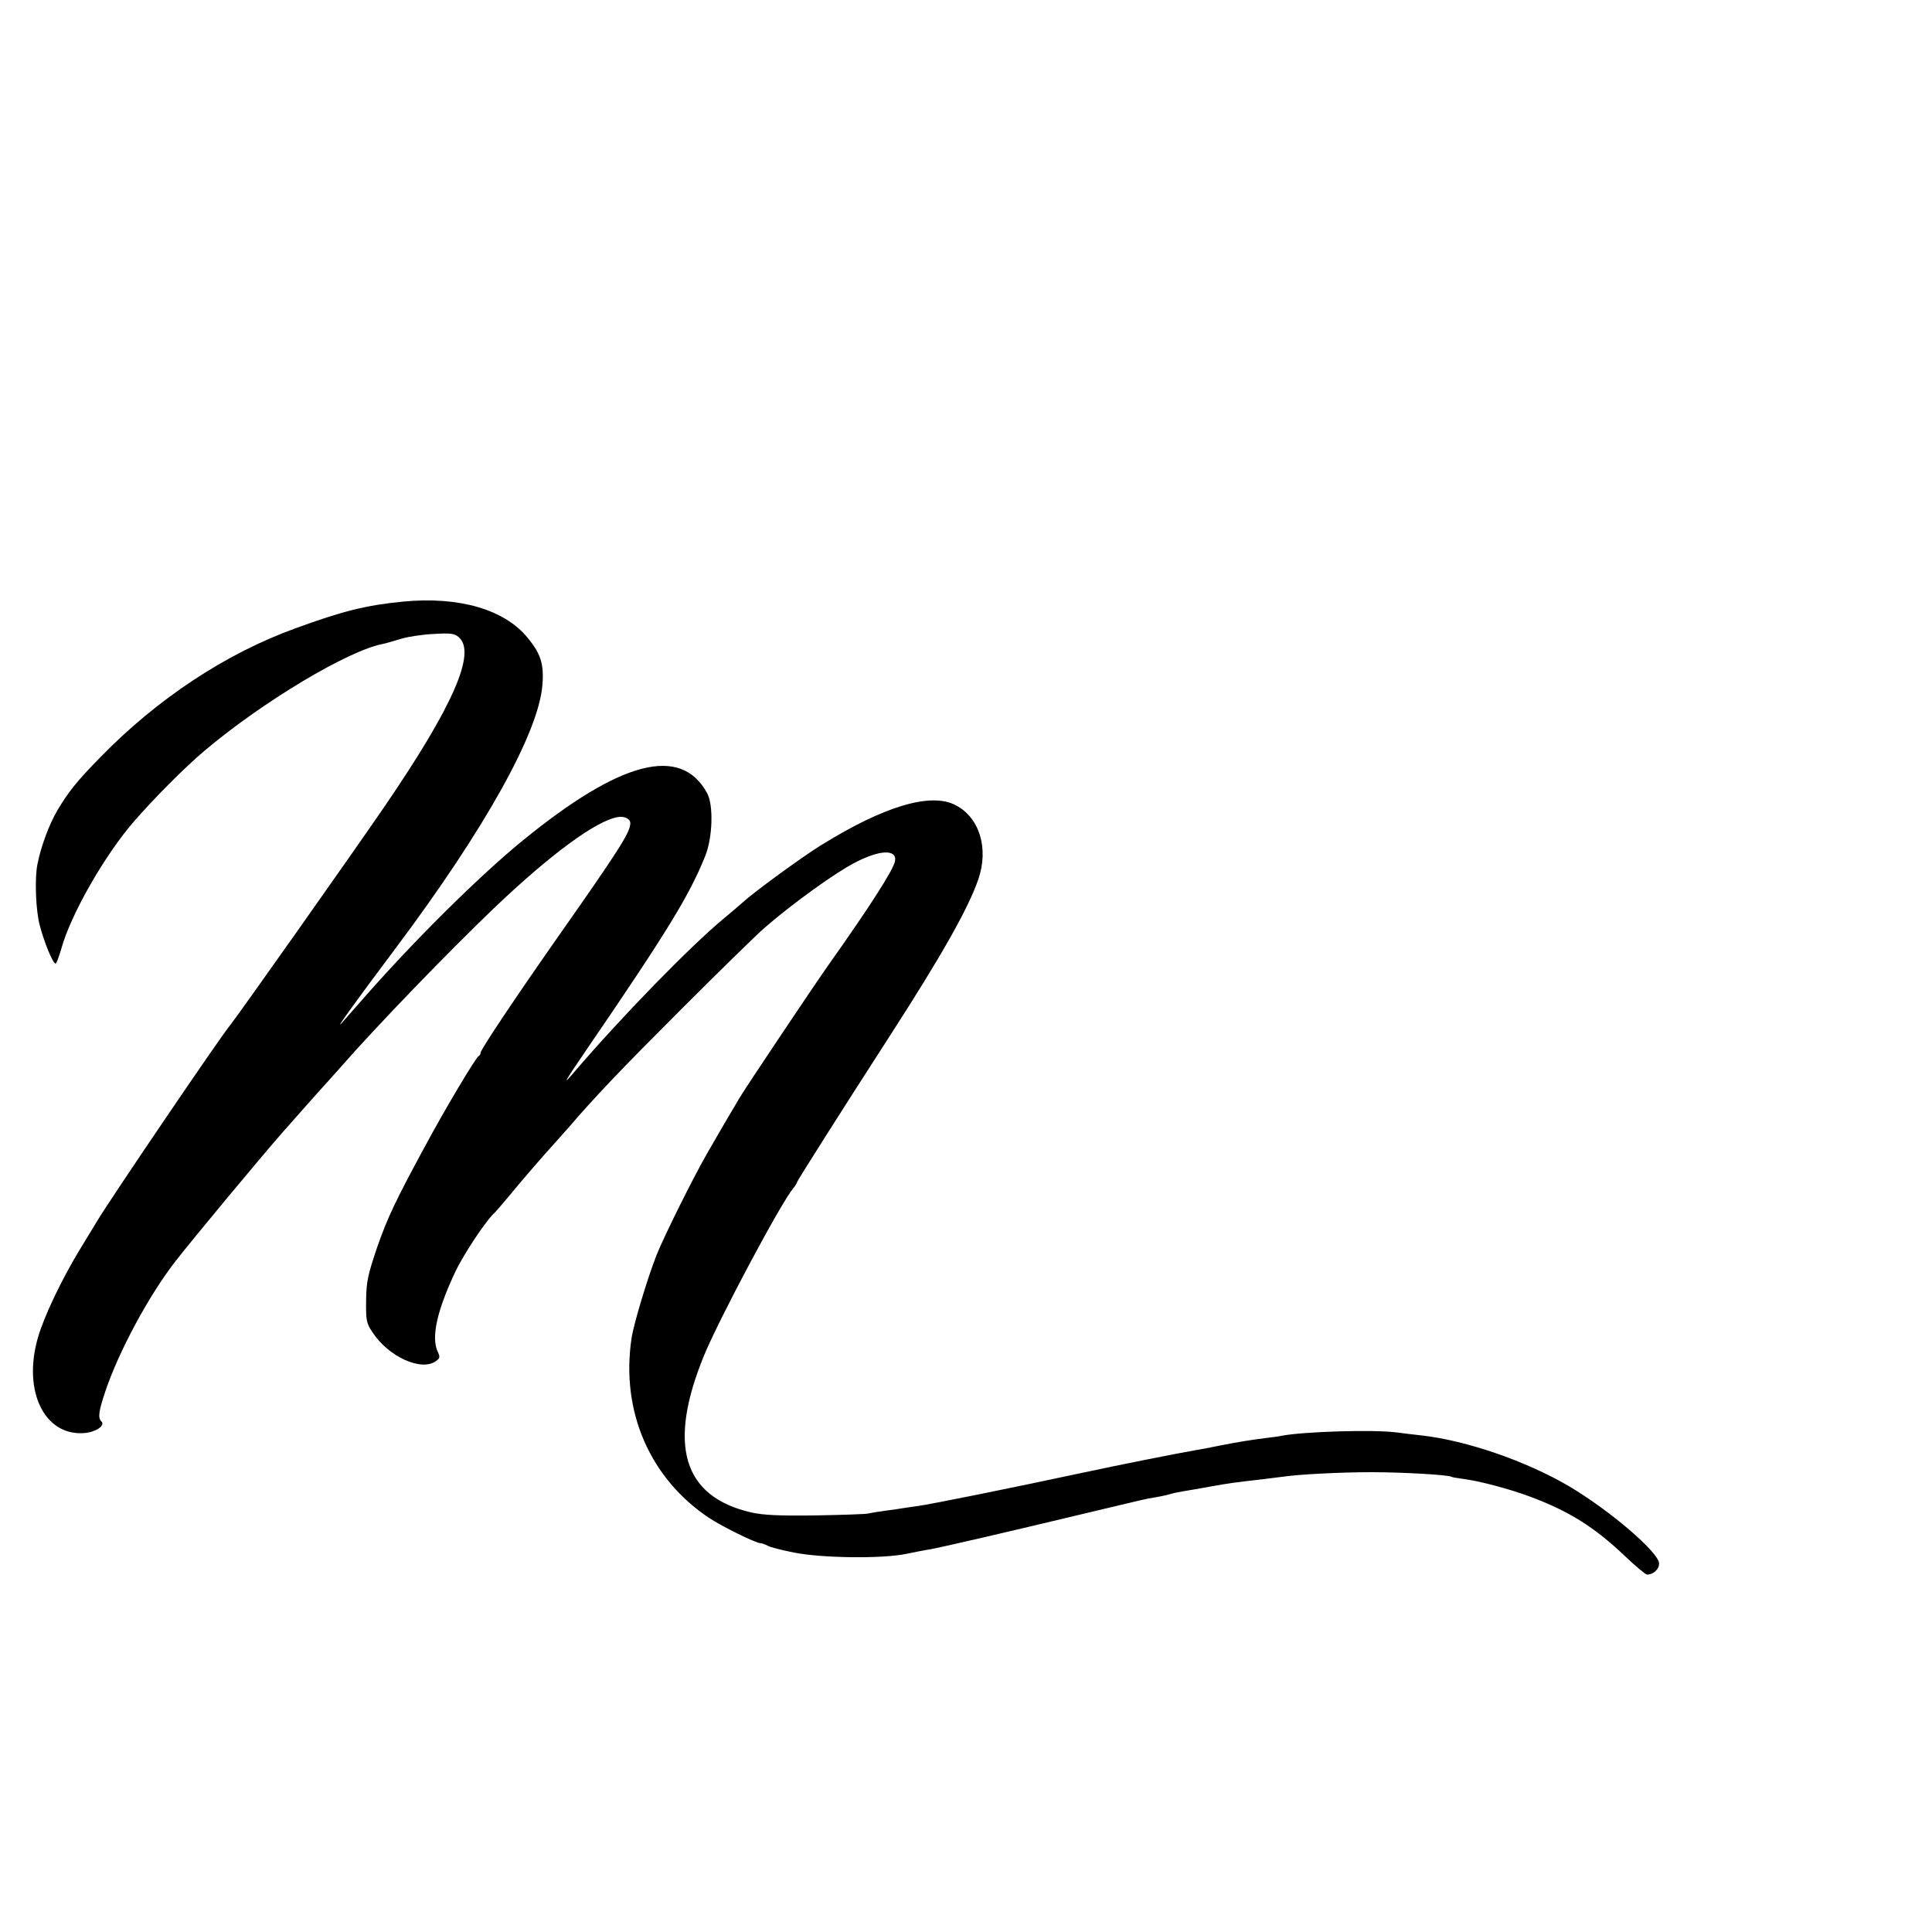 <?xml version="1.0" standalone="no"?>
<!DOCTYPE svg PUBLIC "-//W3C//DTD SVG 20010904//EN"
 "http://www.w3.org/TR/2001/REC-SVG-20010904/DTD/svg10.dtd">
<svg version="1.0" xmlns="http://www.w3.org/2000/svg"
 width="16pt" height="16pt" viewBox="0 0 16 16"
 preserveAspectRatio="xMidYMid meet">
<g transform="translate(0,16) scale(0.002,-0.002)"
fill="#000000" stroke="none">
<path d="M1670 5509 c-154 -15 -251 -39 -450 -112 -286 -104 -568 -290 -804
-532 -98 -100 -133 -144 -178 -220 -34 -57 -69 -151 -83 -224 -12 -58 -7 -193
10 -254 18 -69 54 -157 65 -157 4 0 14 28 24 62 39 142 182 391 302 528 86 99
213 226 294 294 239 201 592 413 737 440 11 2 44 12 74 21 30 9 91 18 136 20
67 4 85 2 102 -13 75 -63 -22 -285 -307 -702 -130 -190 -608 -867 -639 -905
-43 -52 -488 -708 -547 -805 -15 -25 -48 -79 -73 -120 -76 -124 -151 -281
-176 -369 -64 -221 27 -408 192 -395 48 4 88 31 71 48 -15 15 -12 41 16 124
55 165 181 399 291 540 78 100 346 422 442 532 36 41 82 93 101 114 19 22 58
65 85 95 28 31 55 61 60 67 146 167 444 475 631 654 234 223 424 363 514 377
26 4 50 -8 50 -25 0 -39 -45 -109 -314 -492 -168 -240 -306 -447 -306 -459 0
-5 -3 -11 -7 -13 -12 -5 -139 -218 -225 -378 -123 -227 -153 -292 -195 -411
-40 -118 -46 -145 -47 -224 -1 -82 1 -94 26 -131 66 -102 203 -164 263 -120
17 12 18 17 7 40 -27 60 -2 171 74 331 35 74 131 218 164 245 3 3 30 34 60 70
48 59 152 179 190 220 8 9 30 34 49 55 115 134 217 241 471 495 157 157 313
310 348 340 114 99 293 228 374 269 102 53 173 55 164 5 -7 -36 -102 -185
-275 -429 -62 -88 -336 -497 -368 -550 -17 -28 -94 -159 -135 -231 -59 -103
-175 -336 -209 -420 -37 -94 -95 -285 -104 -346 -45 -302 76 -580 322 -744 55
-36 193 -104 212 -104 6 0 19 -5 29 -10 9 -6 59 -19 111 -29 116 -23 365 -26
465 -5 37 8 81 16 99 19 46 8 330 74 622 144 138 33 264 63 280 66 43 7 74 13
93 19 9 3 33 8 52 11 19 3 71 12 115 20 77 14 95 16 215 30 30 4 66 8 80 10
67 10 240 19 370 19 130 0 316 -11 330 -19 3 -2 26 -6 50 -9 64 -8 193 -42
275 -73 162 -60 269 -128 392 -245 45 -43 87 -78 93 -78 26 0 50 22 50 46 0
45 -205 221 -375 321 -176 103 -422 188 -607 209 -29 3 -78 9 -108 13 -99 12
-381 3 -472 -14 -11 -3 -39 -6 -62 -9 -63 -8 -115 -16 -191 -31 -38 -8 -86
-17 -105 -20 -75 -13 -303 -58 -480 -96 -270 -58 -616 -128 -669 -135 -25 -3
-53 -8 -62 -9 -9 -2 -40 -6 -69 -10 -29 -4 -62 -9 -74 -12 -12 -3 -110 -6
-219 -8 -149 -2 -215 1 -265 12 -285 65 -349 280 -196 652 64 154 318 631 369
691 7 8 14 20 16 26 4 11 182 292 380 599 217 336 329 534 370 654 44 128 5
256 -94 307 -103 54 -297 -4 -559 -167 -75 -46 -279 -195 -323 -236 -11 -10
-44 -38 -74 -63 -143 -118 -427 -410 -624 -640 -50 -59 -43 -45 54 97 331 484
424 636 489 798 31 76 35 212 8 261 -109 199 -357 135 -763 -196 -178 -145
-450 -414 -661 -655 -34 -39 -73 -83 -88 -100 -34 -38 50 79 224 311 367 490
591 891 606 1088 7 86 -7 130 -62 196 -96 117 -284 171 -514 149z"/>
</g>
</svg>

